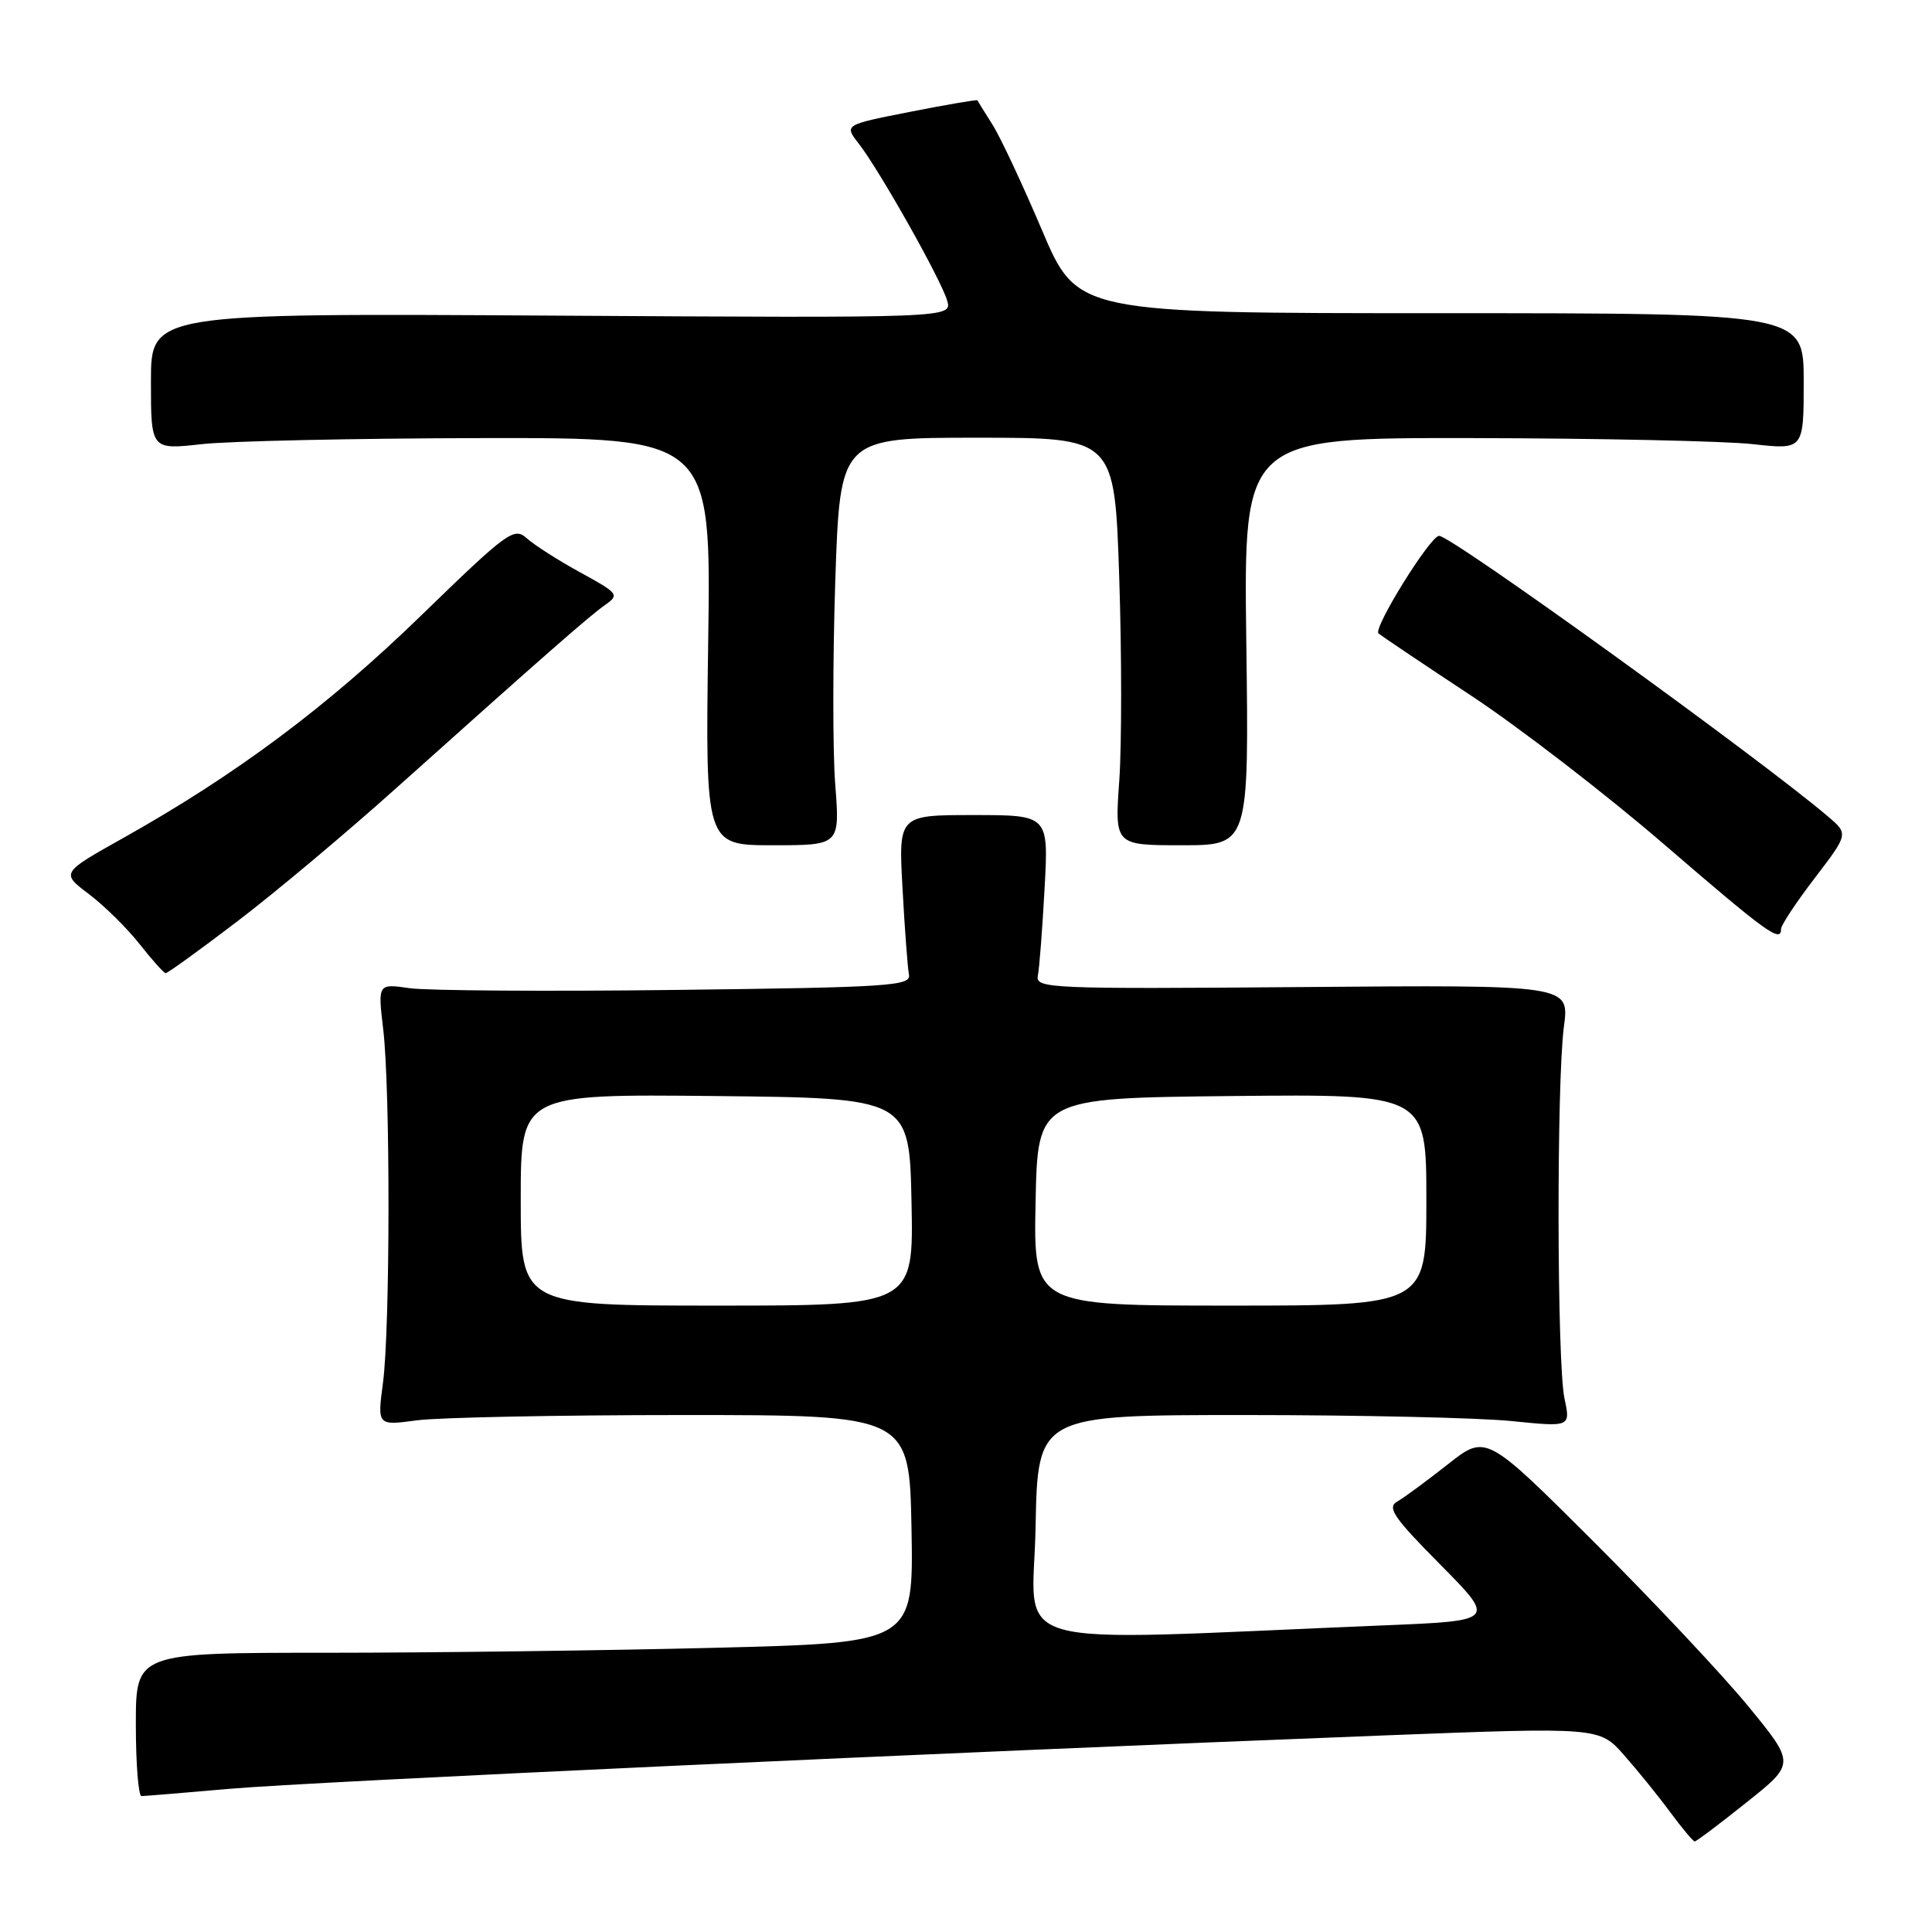 <?xml version="1.0" encoding="UTF-8" standalone="no"?>
<!DOCTYPE svg PUBLIC "-//W3C//DTD SVG 1.1//EN" "http://www.w3.org/Graphics/SVG/1.1/DTD/svg11.dtd" >
<svg xmlns="http://www.w3.org/2000/svg" xmlns:xlink="http://www.w3.org/1999/xlink" version="1.1" viewBox="0 0 256 256">
 <g >
 <path fill="currentColor"
d=" M 231.41 238.84 C 237.88 233.69 237.88 233.69 231.69 226.13 C 228.29 221.98 219.06 212.16 211.20 204.31 C 196.90 190.04 196.90 190.04 191.86 194.02 C 189.08 196.21 186.07 198.43 185.16 198.95 C 183.75 199.75 184.63 201.04 190.86 207.33 C 198.21 214.76 198.21 214.76 183.36 215.37 C 131.67 217.50 136.91 218.97 137.22 202.37 C 137.50 187.50 137.50 187.50 165.00 187.50 C 180.12 187.50 196.01 187.86 200.30 188.30 C 208.11 189.09 208.11 189.09 207.30 185.30 C 206.30 180.56 206.24 143.43 207.23 136.00 C 207.96 130.50 207.96 130.50 172.56 130.79 C 139.03 131.06 137.19 130.98 137.52 129.29 C 137.72 128.30 138.12 123.11 138.41 117.75 C 138.95 108.00 138.95 108.00 129.00 108.00 C 119.05 108.00 119.05 108.00 119.59 117.75 C 119.88 123.11 120.27 128.24 120.44 129.15 C 120.73 130.64 117.86 130.83 89.63 131.17 C 72.51 131.38 56.60 131.27 54.28 130.94 C 50.06 130.33 50.06 130.33 50.78 136.41 C 51.73 144.43 51.70 175.96 50.75 183.20 C 49.99 188.91 49.99 188.91 55.25 188.20 C 58.14 187.82 74.00 187.50 90.50 187.50 C 120.50 187.50 120.50 187.50 120.78 202.59 C 121.05 217.68 121.05 217.68 94.78 218.34 C 80.32 218.70 57.14 219.00 43.25 219.00 C 18.00 219.00 18.00 219.00 18.00 228.50 C 18.00 233.72 18.34 238.00 18.75 237.99 C 19.16 237.99 24.45 237.55 30.50 237.02 C 41.16 236.09 124.73 232.23 183.21 229.96 C 211.93 228.85 211.93 228.85 215.21 232.58 C 217.02 234.63 219.78 238.04 221.34 240.16 C 222.90 242.27 224.35 244.00 224.56 244.00 C 224.77 244.00 227.86 241.68 231.41 238.84 Z  M 31.44 122.09 C 36.42 118.30 45.95 110.31 52.60 104.34 C 72.04 86.93 78.06 81.65 80.19 80.15 C 82.10 78.82 81.94 78.61 76.91 75.86 C 74.00 74.27 70.81 72.23 69.82 71.34 C 68.12 69.80 67.31 70.39 55.76 81.60 C 43.36 93.64 31.27 102.66 16.29 111.06 C 8.07 115.67 8.07 115.67 11.79 118.48 C 13.83 120.02 16.85 123.00 18.50 125.10 C 20.15 127.19 21.70 128.93 21.94 128.95 C 22.18 128.98 26.45 125.89 31.44 122.09 Z  M 236.00 123.09 C 236.00 122.59 238.01 119.55 240.47 116.34 C 244.93 110.50 244.93 110.50 242.22 108.19 C 233.13 100.45 192.33 71.00 190.69 71.00 C 189.52 71.00 181.90 83.28 182.66 83.93 C 183.12 84.32 188.68 88.05 195.00 92.22 C 201.32 96.40 212.80 105.24 220.50 111.88 C 234.14 123.63 236.00 124.98 236.00 123.09 Z  M 110.67 103.92 C 110.33 99.48 110.34 87.33 110.68 76.92 C 111.32 58.00 111.32 58.00 129.50 58.00 C 147.69 58.00 147.69 58.00 148.30 76.43 C 148.64 86.57 148.64 98.72 148.31 103.43 C 147.70 112.00 147.70 112.00 156.60 112.00 C 165.50 112.00 165.50 112.00 165.14 85.00 C 164.79 58.00 164.79 58.00 195.14 58.05 C 211.84 58.08 228.54 58.44 232.25 58.85 C 239.00 59.60 239.00 59.60 239.00 50.55 C 239.00 41.50 239.00 41.50 190.87 41.50 C 142.74 41.50 142.74 41.50 138.07 30.50 C 135.50 24.45 132.55 18.15 131.50 16.50 C 130.46 14.85 129.56 13.41 129.51 13.29 C 129.46 13.18 125.46 13.86 120.63 14.81 C 111.85 16.54 111.85 16.54 113.78 19.02 C 116.52 22.53 124.70 37.05 125.50 39.82 C 126.18 42.14 126.18 42.14 73.09 41.82 C 20.00 41.50 20.00 41.50 20.00 50.55 C 20.00 59.60 20.00 59.60 26.75 58.85 C 30.46 58.44 47.16 58.08 63.87 58.05 C 94.23 58.00 94.23 58.00 93.84 85.00 C 93.46 112.00 93.46 112.00 102.38 112.00 C 111.30 112.00 111.30 112.00 110.67 103.92 Z  M 69.00 158.98 C 69.00 144.97 69.00 144.97 94.75 145.23 C 120.50 145.50 120.50 145.50 120.78 159.25 C 121.06 173.00 121.06 173.00 95.03 173.00 C 69.00 173.00 69.00 173.00 69.00 158.98 Z  M 137.22 159.25 C 137.50 145.50 137.50 145.50 163.25 145.23 C 189.00 144.97 189.00 144.97 189.00 158.98 C 189.00 173.00 189.00 173.00 162.97 173.00 C 136.94 173.00 136.94 173.00 137.22 159.25 Z "/>
</g>
</svg>